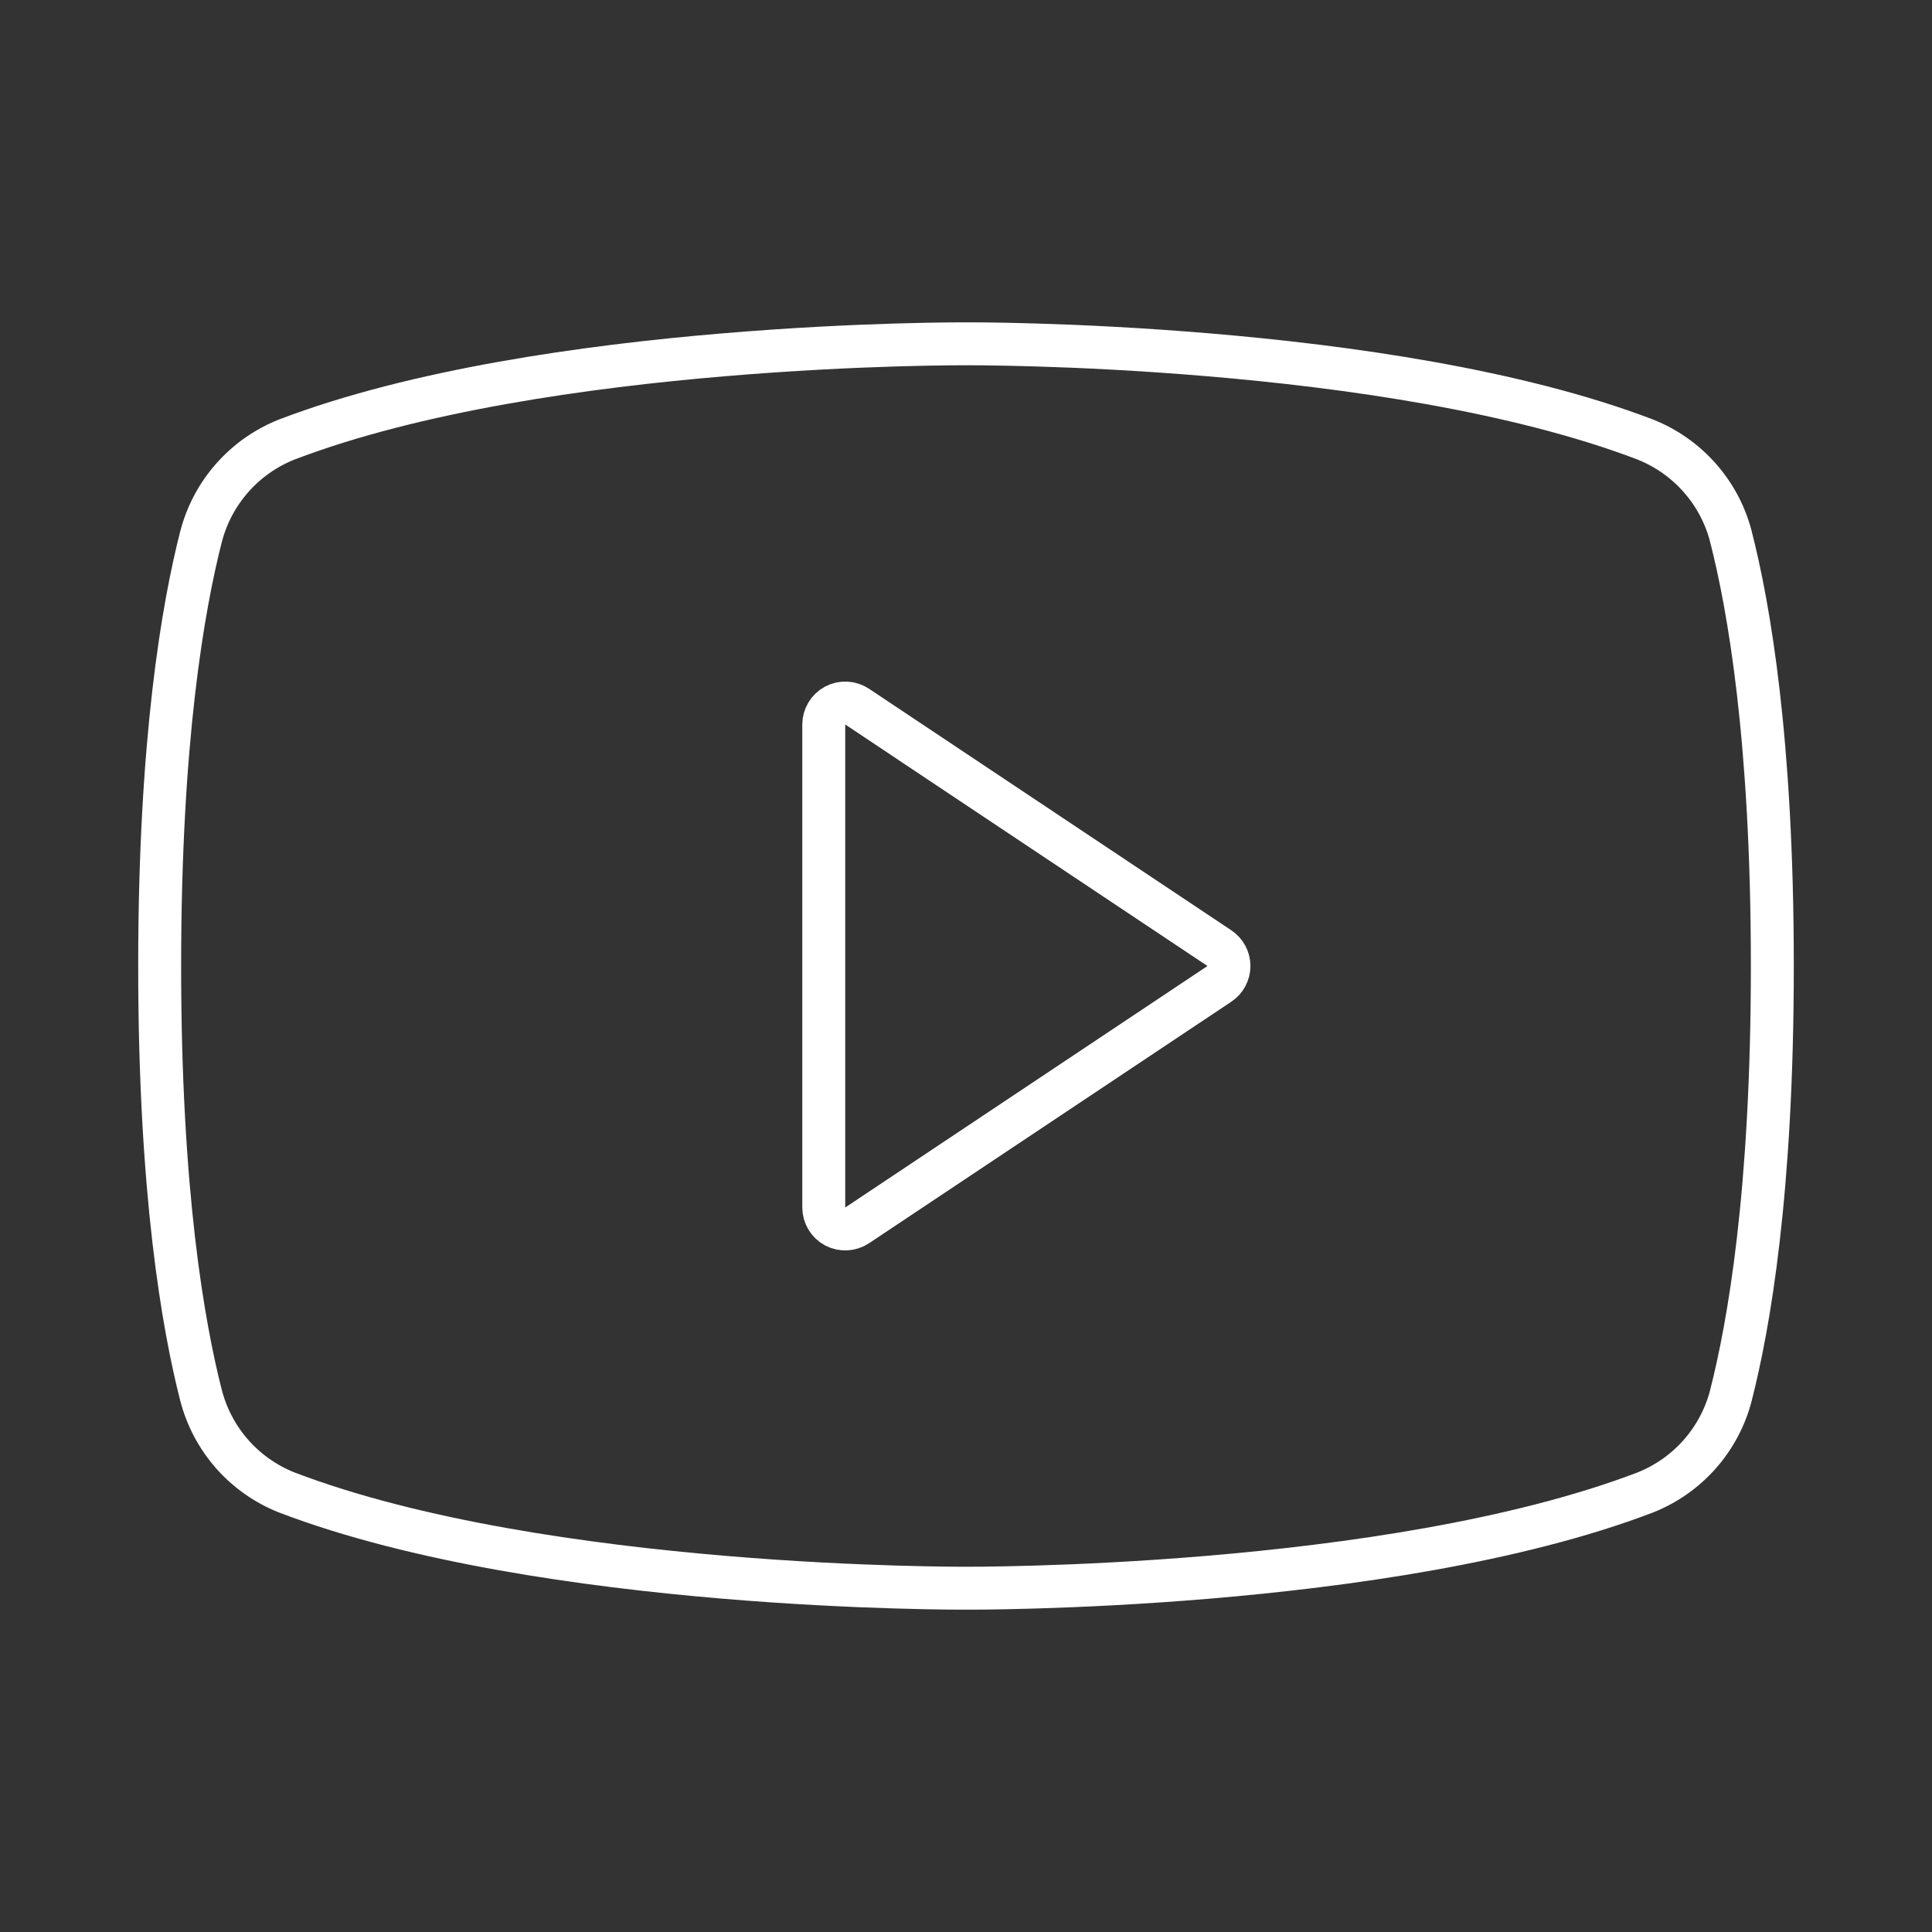 <svg width="45" height="45" viewBox="0 0 45 45" fill="none" xmlns="http://www.w3.org/2000/svg">
<rect x="0" y="0" width="45" height="45" fill="#333333" stroke="none"/>
<path d="M28.402 22.916C28.541 22.823 28.625 22.667 28.625 22.5C28.625 22.333 28.541 22.177 28.402 22.084L19.965 16.459C19.811 16.357 19.614 16.347 19.451 16.434C19.289 16.521 19.187 16.691 19.187 16.875V28.125C19.187 28.309 19.289 28.479 19.451 28.566C19.614 28.653 19.811 28.643 19.965 28.541L28.402 22.916Z" stroke="white" stroke-linecap="round" stroke-linejoin="round"/>
<path d="M4.683 32.503L4.684 32.505C4.815 33.01 5.063 33.477 5.408 33.869C5.753 34.26 6.185 34.565 6.67 34.759L6.67 34.759L6.677 34.762C9.69 35.913 13.659 36.467 16.844 36.736C18.442 36.871 19.855 36.935 20.869 36.965C21.375 36.98 21.783 36.987 22.064 36.99C22.204 36.992 22.314 36.992 22.388 36.992L22.473 36.992L22.495 36.992L22.499 36.992H22.5L22.505 36.992L22.527 36.992L22.612 36.992C22.686 36.992 22.795 36.992 22.936 36.99C23.217 36.987 23.624 36.98 24.131 36.965C25.145 36.935 26.557 36.871 28.156 36.736C31.34 36.467 35.31 35.913 38.323 34.762L38.323 34.762L38.33 34.759C38.815 34.565 39.247 34.26 39.592 33.869C39.937 33.477 40.185 33.01 40.316 32.505L40.316 32.503C40.733 30.874 41.281 27.773 41.281 22.5C41.281 17.227 40.733 14.126 40.316 12.497L40.316 12.495C40.185 11.99 39.937 11.523 39.592 11.132C39.247 10.74 38.815 10.435 38.33 10.241L38.33 10.241L38.323 10.238C35.31 9.087 31.34 8.533 28.156 8.265C26.557 8.13 25.145 8.065 24.131 8.035C23.624 8.02 23.217 8.013 22.936 8.01C22.795 8.009 22.686 8.008 22.612 8.008L22.527 8.008L22.505 8.008L22.5 8.008H22.499L22.495 8.008L22.473 8.008L22.388 8.008C22.314 8.008 22.204 8.009 22.064 8.01C21.783 8.013 21.375 8.02 20.869 8.035C19.855 8.065 18.442 8.13 16.844 8.265C13.659 8.533 9.69 9.087 6.677 10.238L6.677 10.238L6.67 10.241C6.185 10.435 5.753 10.74 5.408 11.132C5.063 11.523 4.815 11.99 4.684 12.495L4.684 12.495L4.683 12.497C4.267 14.126 3.719 17.227 3.719 22.5C3.719 27.773 4.267 30.874 4.683 32.503Z" stroke="white" stroke-linecap="round" stroke-linejoin="round"/>
</svg>
